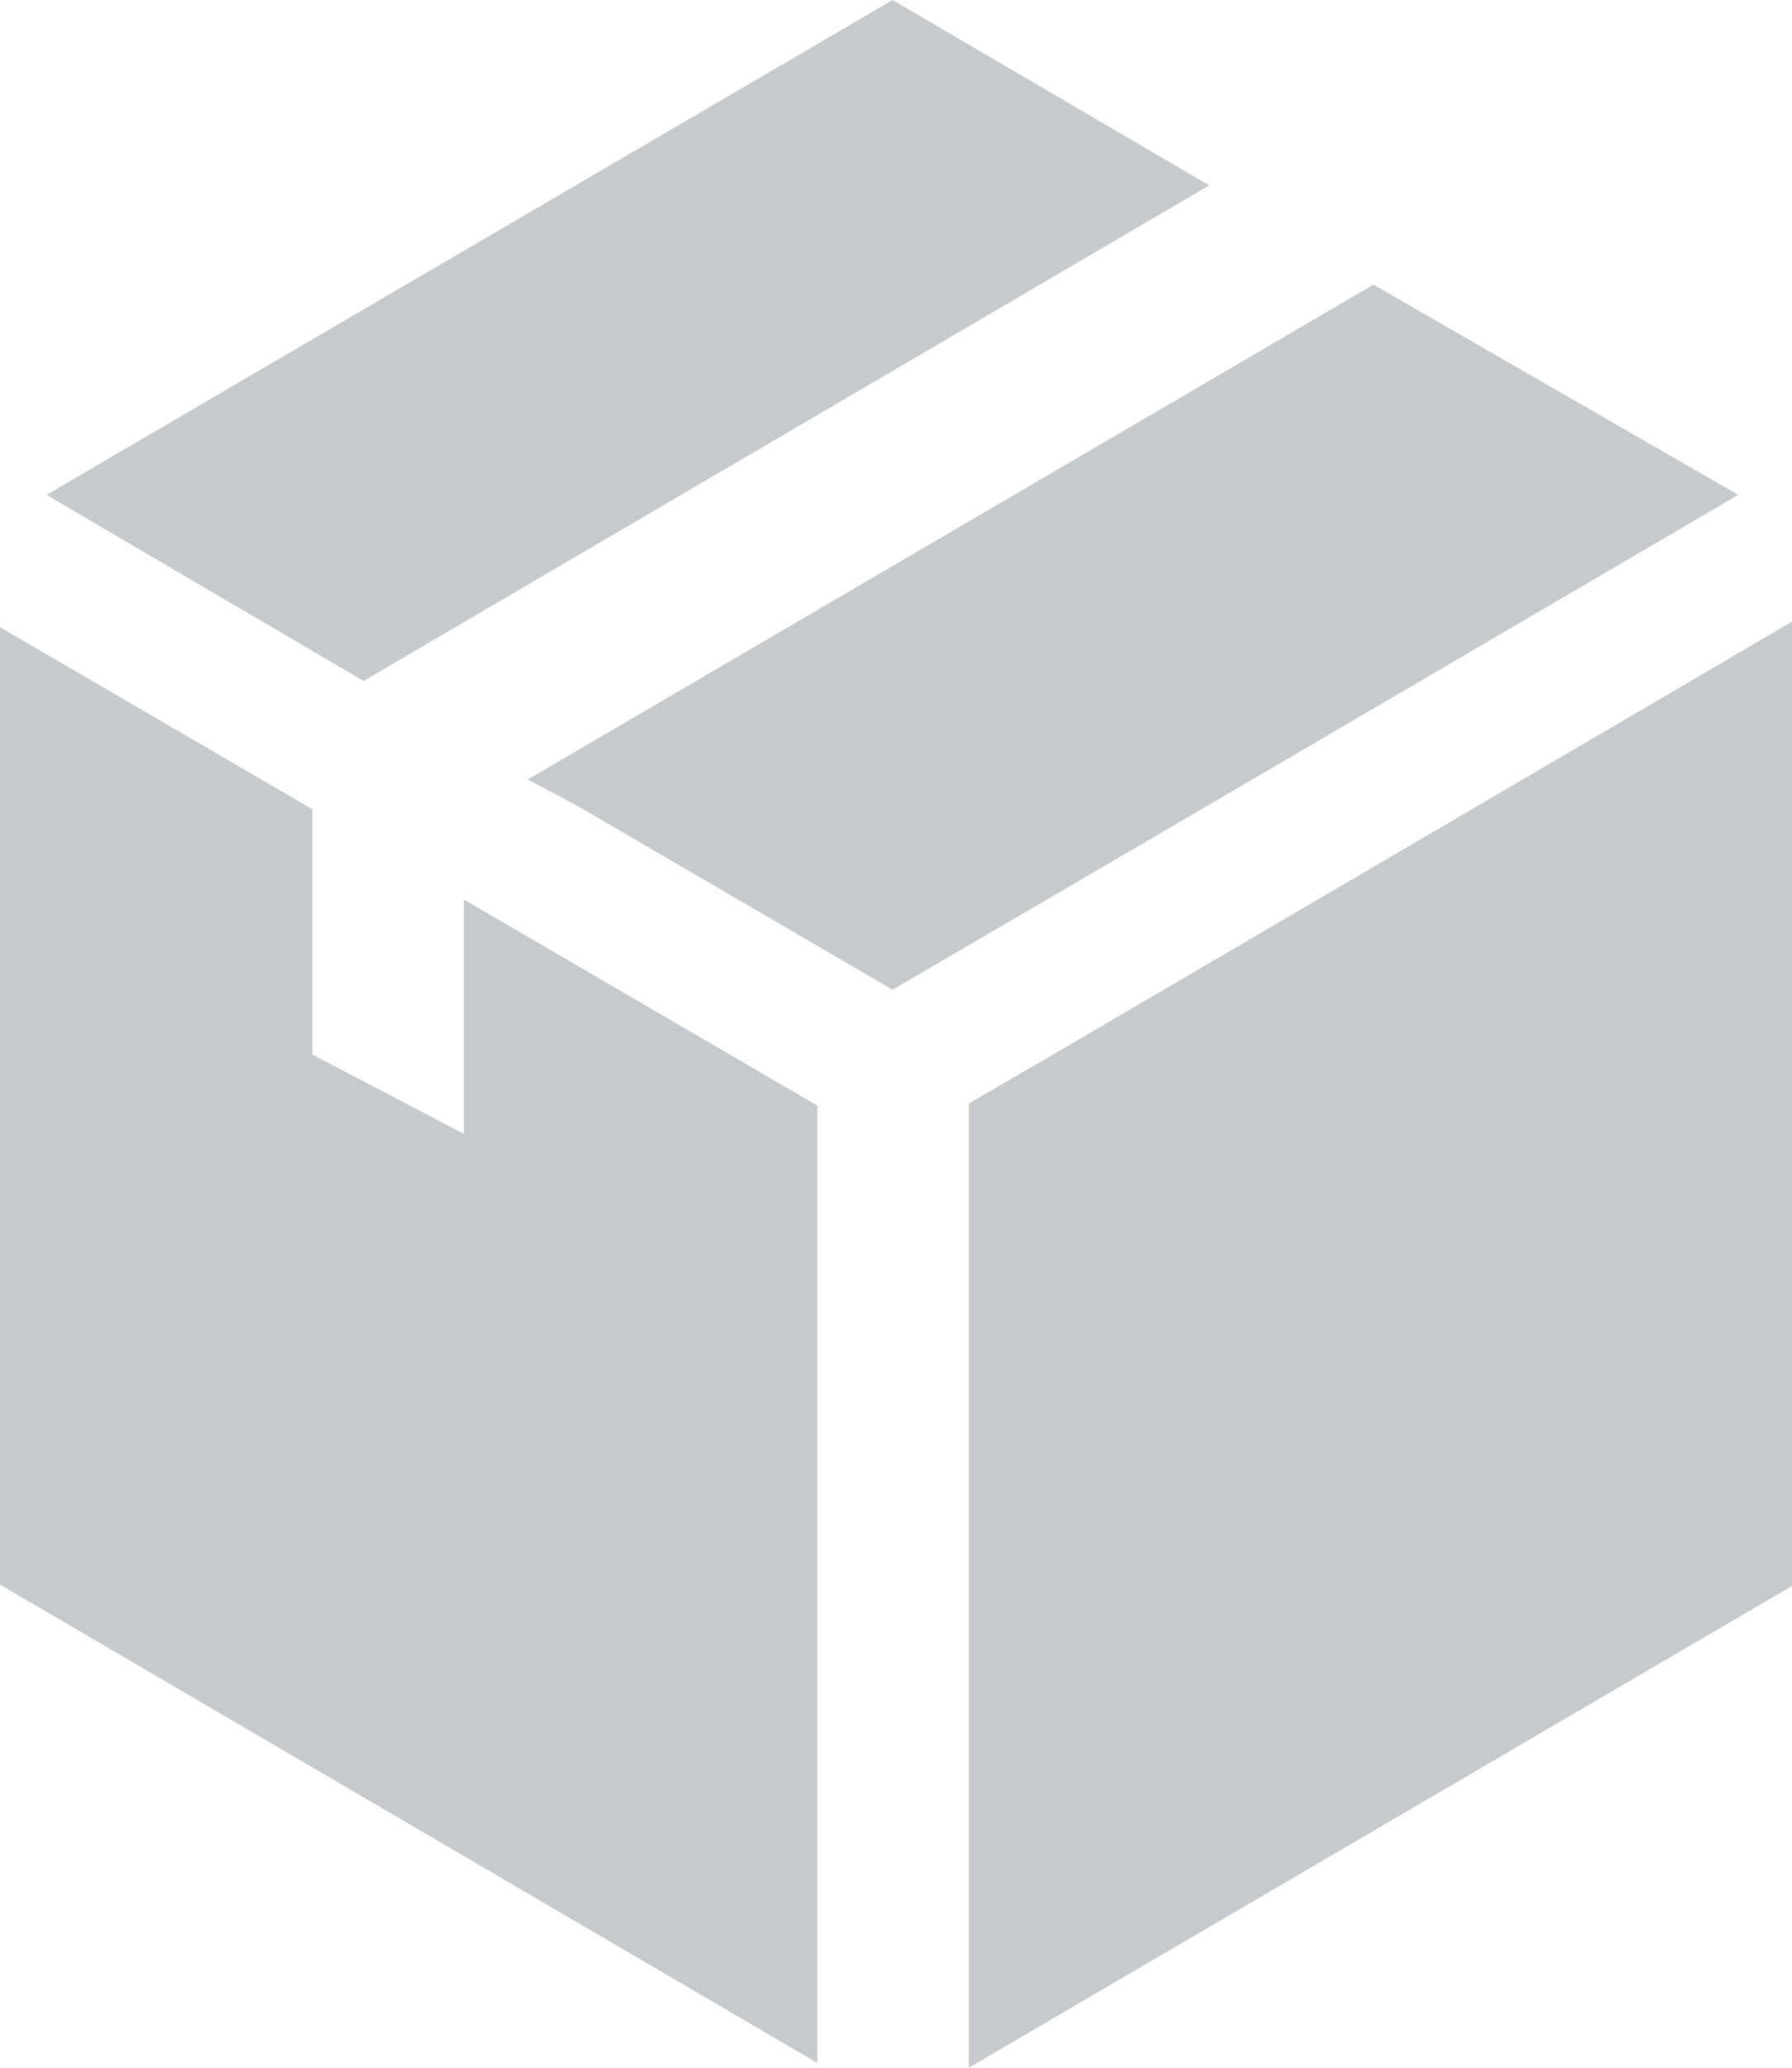 <svg xmlns="http://www.w3.org/2000/svg" width="26" height="30" viewBox="0 0 26 30">
<defs>
    <style>
      .cls-1 {
        fill: #c6cacc;
        fill-rule: evenodd;
      }
    </style>
  </defs>
  <path id="icon-box" class="cls-1" d="M775.383,1178.24l-1.327.77V1193L786,1186.01v-13.99Zm2.161-12.55-4.593-2.69-12.276,7.18,4.6,2.7Zm7.676,4.49-5.293-3.05-12.27,7.18,0.7,0.37,4.593,2.68,4.569-2.67Zm-18.49,9.27-2.2-1.15v-3.56L760,1172.1v13.89l11.858,6.94v-13.89l-5.128-2.99v3.4Z" transform="translate(-760 -1163)"/>
</svg>
